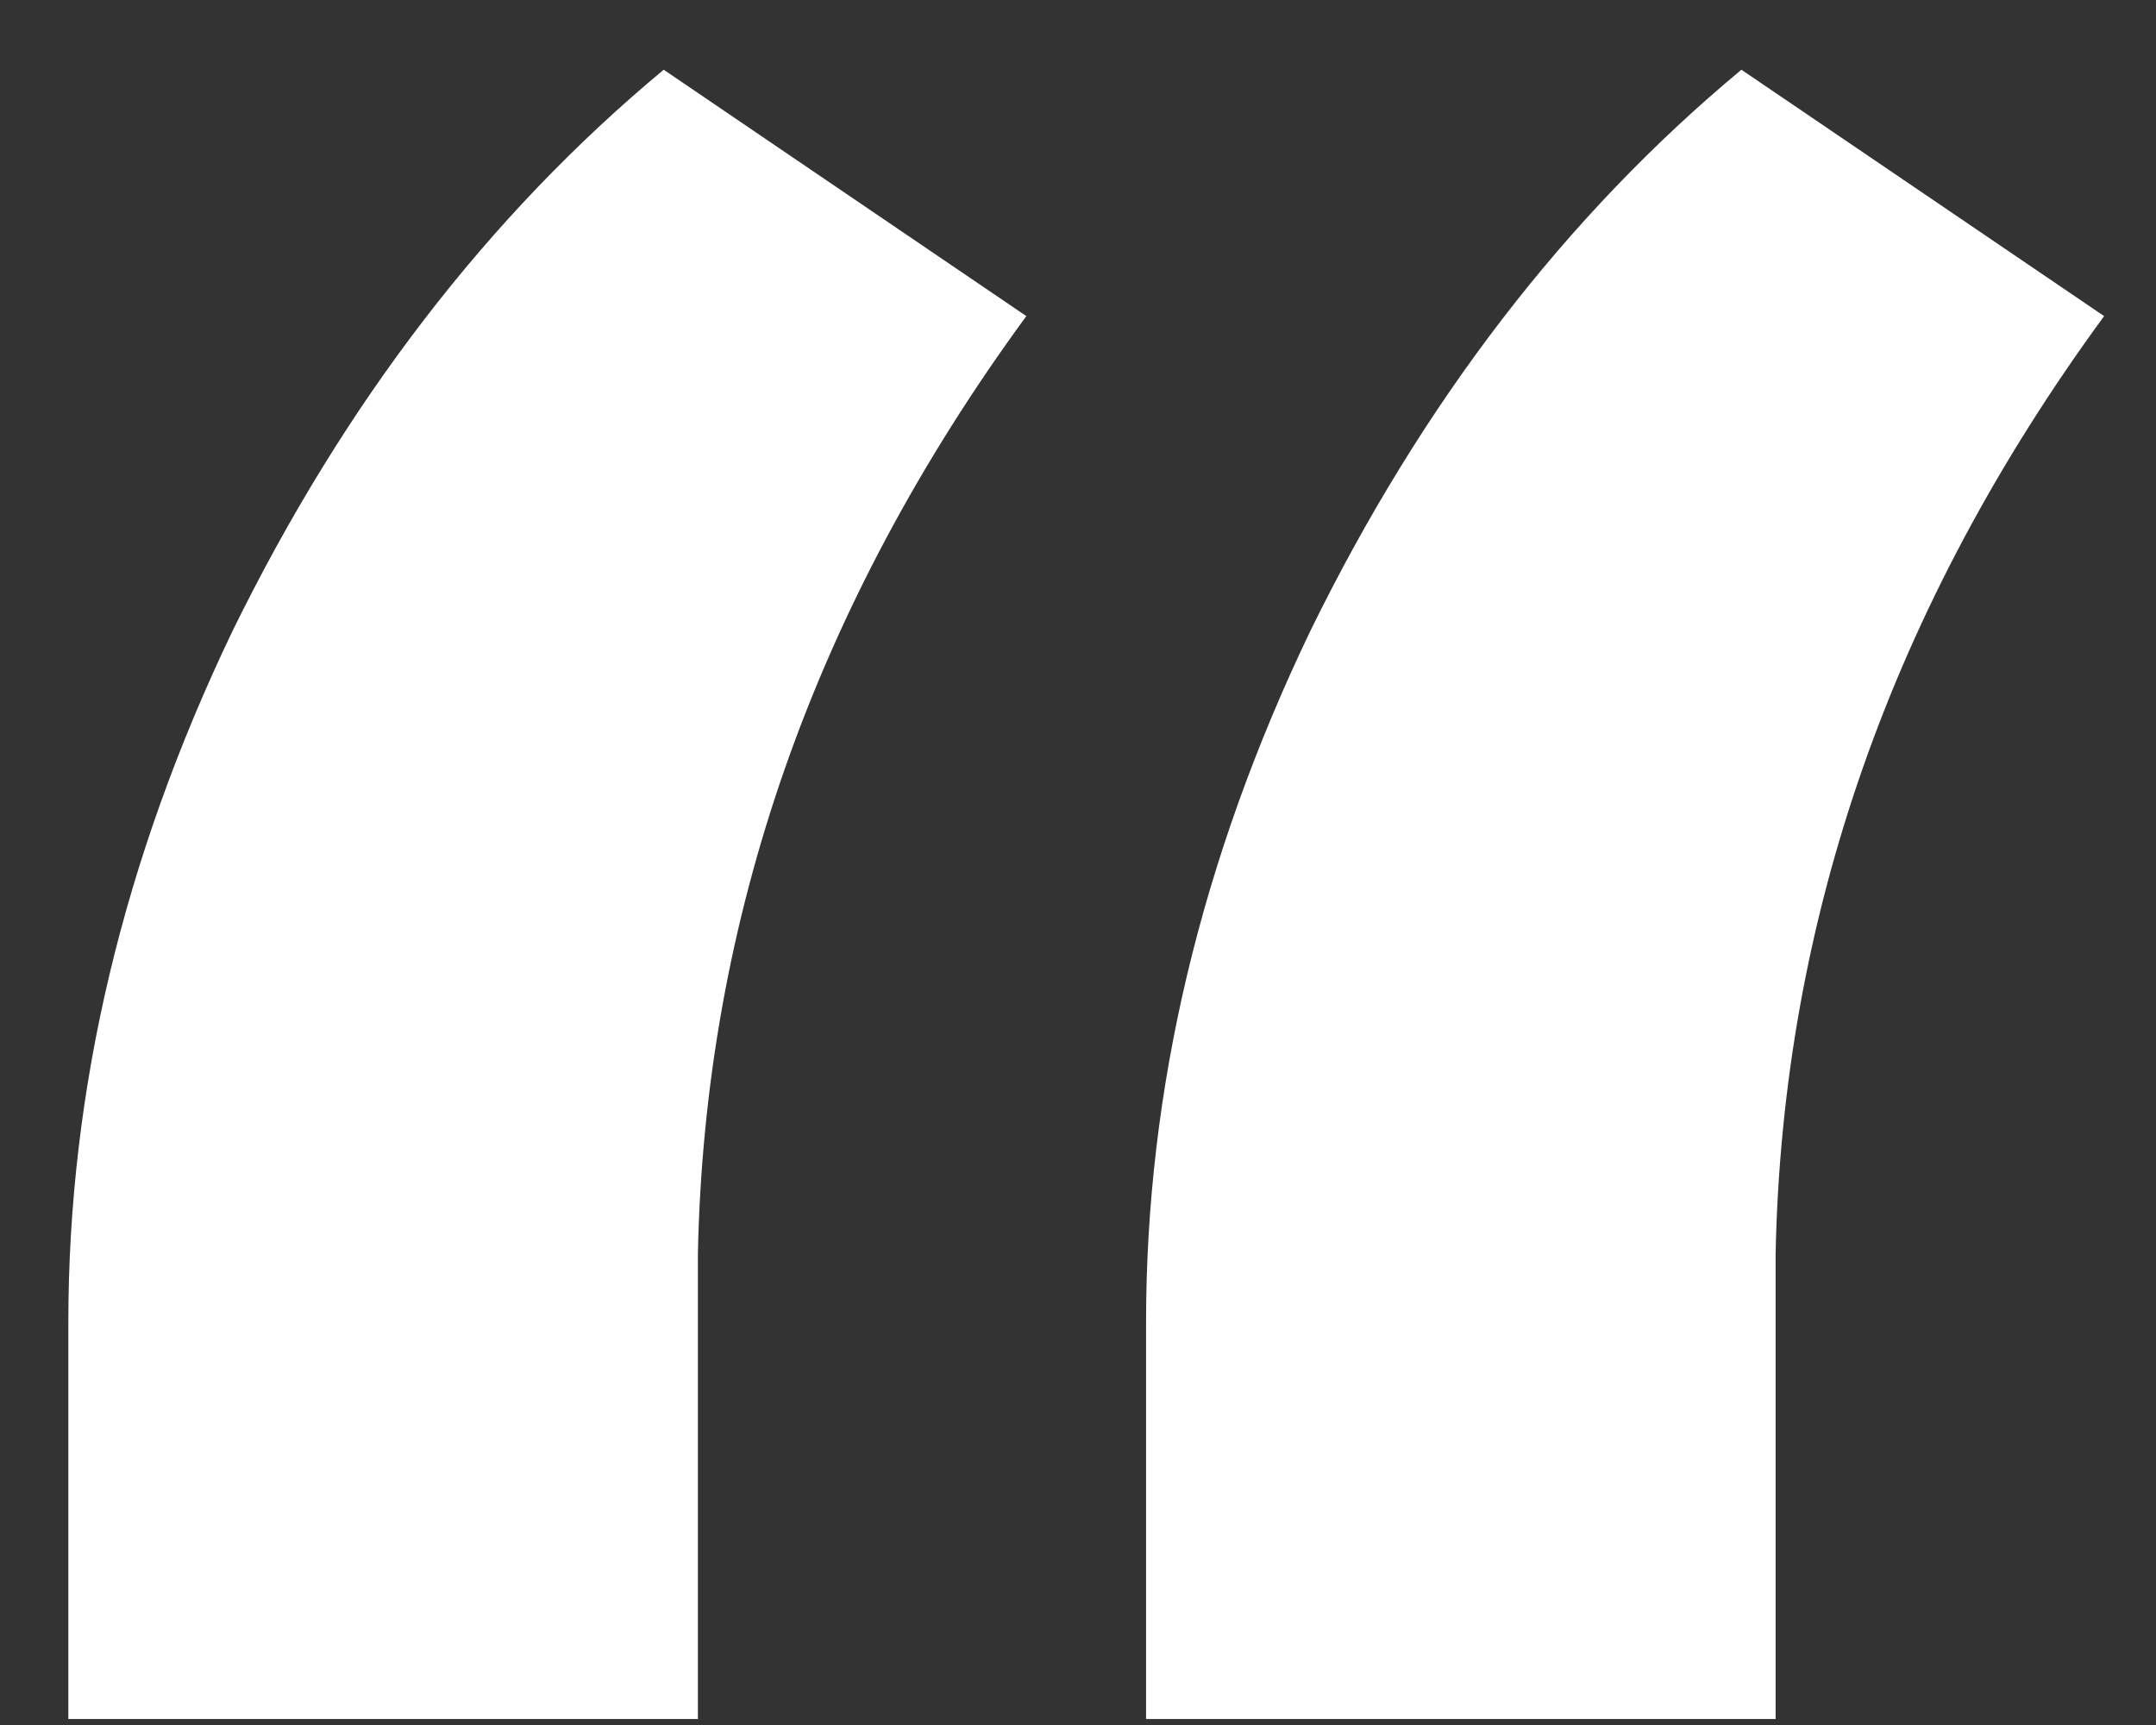 <svg width="30" height="24" viewBox="0 0 30 24" fill="none" xmlns="http://www.w3.org/2000/svg">
<rect x="0" y="0" width="30" height="24" fill="#333333" stroke="none"/>
<path d="M9.235 0.97L14.281 4.398C11.33 8.429 9.806 12.777 9.711 17.443V23.917H0.951V18.395C0.951 15.158 1.713 11.952 3.236 8.778C4.792 5.604 6.791 3.002 9.235 0.97ZM24.231 0.97L29.278 4.398C26.326 8.429 24.802 12.777 24.707 17.443V23.917H15.947V18.395C15.947 15.158 16.709 11.952 18.233 8.778C19.788 5.604 21.787 3.002 24.231 0.97Z" fill="white"/>
</svg>

